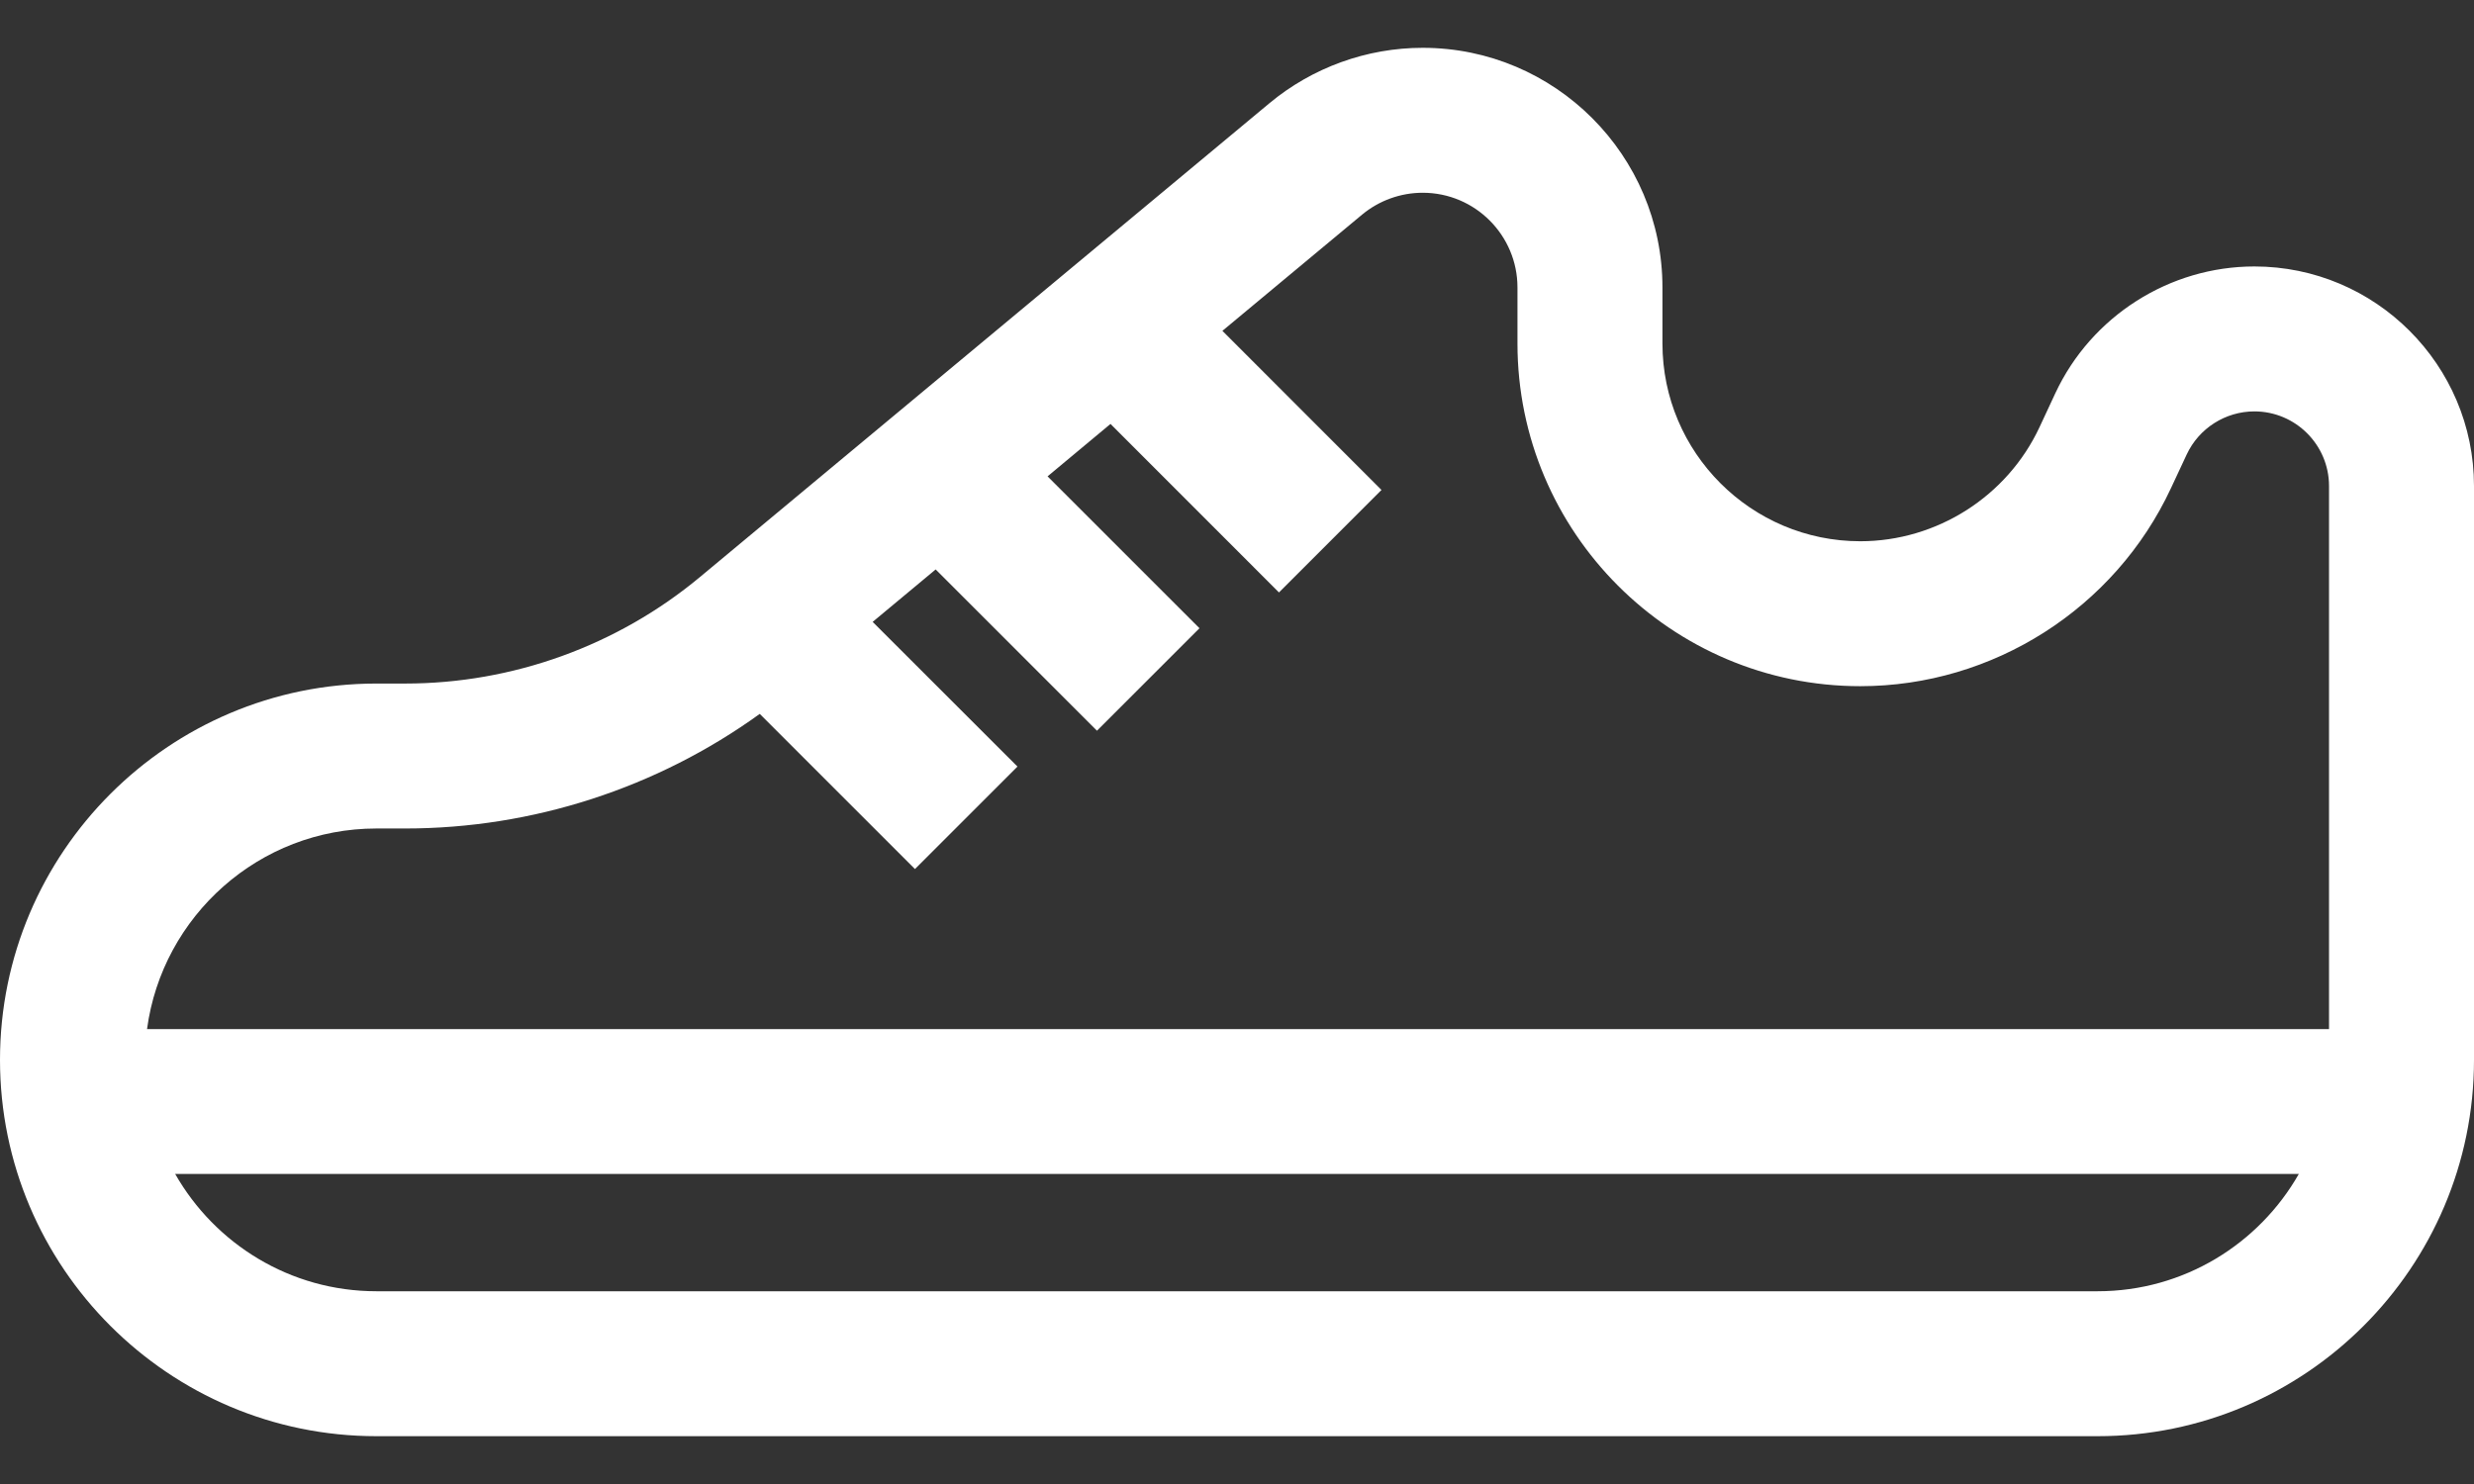 <svg width="30" height="18" viewBox="0 0 30 18" fill="none" xmlns="http://www.w3.org/2000/svg">
<rect x="0" y="0" width="30" height="18" fill="#333333" stroke="none"/>
<path d="M4.564 8.291H4.913C6.217 8.291 7.487 7.832 8.489 6.998L15.392 1.253C15.913 0.819 16.574 0.58 17.252 0.58C18.855 0.58 20.159 1.884 20.159 3.487V4.166C20.159 5.489 21.235 6.565 22.558 6.565C23.486 6.565 24.34 6.021 24.732 5.18L24.923 4.77C25.359 3.836 26.306 3.232 27.337 3.232C28.805 3.232 30 4.427 30 5.895V12.856C30 15.373 27.952 17.42 25.436 17.42H4.564C2.048 17.42 0 15.373 0 12.856C0 10.339 2.048 8.291 4.564 8.291ZM4.564 15.662H25.436C26.48 15.662 27.393 15.088 27.876 14.239H2.124C2.607 15.088 3.52 15.662 4.564 15.662ZM28.242 12.482V5.895C28.242 5.396 27.836 4.99 27.337 4.99C26.986 4.99 26.664 5.195 26.516 5.513L26.325 5.922C25.645 7.381 24.167 8.323 22.558 8.323C20.266 8.323 18.401 6.458 18.401 4.166V3.487C18.401 2.853 17.886 2.338 17.252 2.338C16.984 2.338 16.723 2.432 16.516 2.604L14.823 4.013L16.752 5.943L15.509 7.186L13.466 5.142L12.703 5.778L14.545 7.62L13.302 8.863L11.346 6.907L10.582 7.543L12.338 9.298L11.095 10.541L9.213 8.659C7.966 9.559 6.458 10.049 4.913 10.049H4.564C3.144 10.049 1.967 11.11 1.783 12.482H28.242Z" fill="white"/>
</svg>
